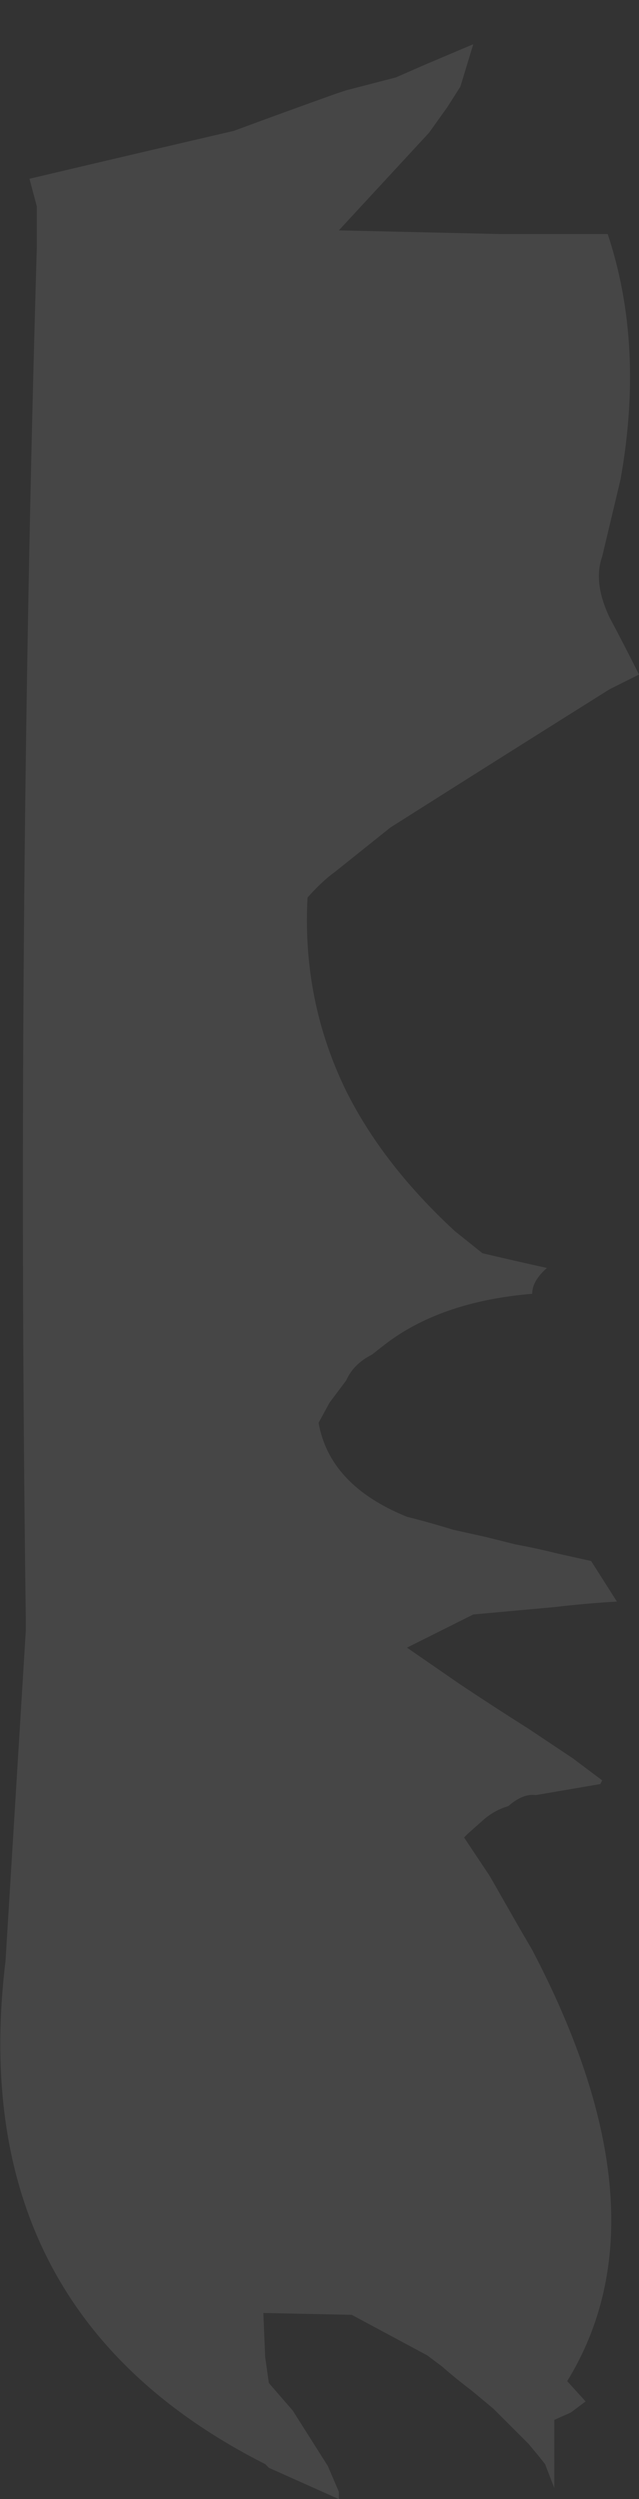<?xml version="1.0" encoding="UTF-8" standalone="no"?>
<svg xmlns:ffdec="https://www.free-decompiler.com/flash" xmlns:xlink="http://www.w3.org/1999/xlink" ffdec:objectType="morphshape" height="67.8px" width="17.35px" xmlns="http://www.w3.org/2000/svg">
  <rect width="100%" height="100%" fill="#333333" stroke="none"/>
  <g transform="matrix(1.0, 0.0, 0.0, 1.0, 0.65, 33.65)">
    <path d="M-0.5 19.55 L-0.5 19.55 Q-1.65 29.05 6.55 33.2 L6.65 33.3 8.55 34.15 8.55 33.95 8.25 33.25 7.3 31.75 6.65 31.0 6.55 30.3 6.5 29.1 8.9 29.15 10.95 30.25 11.35 30.55 Q11.75 30.9 12.15 31.2 L12.75 31.7 13.4 32.35 13.7 32.65 13.95 32.95 14.15 33.2 14.4 33.85 14.4 32.7 14.4 32.25 14.4 32.0 14.85 31.8 15.25 31.5 14.75 30.95 Q17.55 26.4 13.8 19.25 L13.45 18.65 13.05 17.95 Q12.85 17.6 12.65 17.25 L11.95 16.2 12.05 16.1 12.5 15.7 Q12.8 15.45 13.15 15.35 13.55 15.0 13.9 15.05 L15.65 14.75 15.7 14.65 14.9 14.05 13.7 13.25 Q12.75 12.65 11.85 12.05 L10.4 11.05 Q11.0 10.75 11.6 10.45 L12.2 10.15 14.4 9.95 Q15.25 9.85 16.1 9.8 L15.4 8.7 14.5 8.5 Q13.9 8.35 13.35 8.25 L12.55 8.05 11.65 7.85 Q11.0 7.65 10.4 7.5 8.3 6.65 8.0 4.95 L8.3 4.4 8.75 3.8 Q8.95 3.35 9.45 3.1 9.7 2.9 9.9 2.75 11.4 1.65 13.8 1.45 13.8 1.1 14.2 0.75 13.3 0.55 12.45 0.35 L11.7 -0.25 Q9.75 -2.05 8.75 -4.05 7.55 -6.5 7.7 -9.3 8.1 -9.75 8.45 -10.0 L9.95 -11.2 Q12.95 -13.1 15.9 -14.95 L16.7 -15.35 Q16.3 -16.15 15.9 -16.9 15.45 -17.85 15.7 -18.55 15.95 -19.6 16.2 -20.65 16.85 -24.3 15.85 -27.3 L12.95 -27.3 8.55 -27.4 11.0 -30.05 11.5 -30.75 11.85 -31.3 12.2 -32.45 10.9 -31.9 10.1 -31.55 8.75 -31.2 8.45 -31.1 Q7.05 -30.6 5.7 -30.1 2.9 -29.45 0.15 -28.8 L0.35 -28.05 0.35 -27.55 0.35 -26.95 Q-0.2 -8.3 0.05 10.2 L0.05 10.6 -0.5 19.55" fill="#ffffff" fill-opacity="0.094" fill-rule="evenodd" stroke="none">
      <animate attributeName="fill" dur="2s" repeatCount="indefinite" values="#ffffff;#ffffff"/>
      <animate attributeName="fill-opacity" dur="2s" repeatCount="indefinite" values="0.094;0.094"/>
      <animate attributeName="d" dur="2s" repeatCount="indefinite" values="M-0.5 19.55 L-0.5 19.55 Q-1.65 29.05 6.55 33.2 L6.65 33.3 8.55 34.15 8.55 33.95 8.25 33.25 7.3 31.75 6.65 31.0 6.55 30.3 6.5 29.1 8.9 29.15 10.95 30.25 11.35 30.55 Q11.75 30.9 12.15 31.2 L12.75 31.7 13.4 32.35 13.7 32.65 13.95 32.95 14.15 33.2 14.4 33.85 14.4 32.7 14.4 32.25 14.4 32.0 14.85 31.8 15.25 31.5 14.75 30.95 Q17.55 26.4 13.8 19.25 L13.45 18.65 13.05 17.95 Q12.85 17.6 12.65 17.25 L11.95 16.2 12.05 16.1 12.5 15.7 Q12.8 15.45 13.15 15.35 13.55 15.0 13.9 15.05 L15.65 14.75 15.7 14.65 14.9 14.05 13.7 13.25 Q12.75 12.65 11.85 12.05 L10.4 11.05 Q11.0 10.75 11.6 10.45 L12.2 10.15 14.4 9.95 Q15.25 9.85 16.1 9.8 L15.4 8.7 14.5 8.5 Q13.9 8.35 13.35 8.25 L12.55 8.05 11.65 7.85 Q11.0 7.65 10.4 7.5 8.3 6.65 8.0 4.95 L8.3 4.4 8.75 3.8 Q8.95 3.35 9.45 3.1 9.7 2.9 9.9 2.75 11.4 1.65 13.8 1.45 13.8 1.1 14.2 0.75 13.3 0.55 12.45 0.35 L11.7 -0.25 Q9.75 -2.05 8.75 -4.05 7.55 -6.5 7.7 -9.3 8.1 -9.75 8.45 -10.0 L9.95 -11.2 Q12.95 -13.1 15.9 -14.95 L16.7 -15.35 Q16.3 -16.15 15.9 -16.9 15.45 -17.85 15.7 -18.55 15.95 -19.6 16.2 -20.65 16.85 -24.3 15.85 -27.3 L12.95 -27.3 8.55 -27.4 11.0 -30.05 11.5 -30.75 11.85 -31.3 12.2 -32.45 10.9 -31.9 10.1 -31.55 8.75 -31.2 8.45 -31.1 Q7.05 -30.6 5.7 -30.1 2.9 -29.45 0.15 -28.8 L0.35 -28.05 0.35 -27.55 0.35 -26.95 Q-0.2 -8.3 0.05 10.2 L0.05 10.6 -0.5 19.55;M-0.25 18.35 L-0.25 18.85 Q-0.95 29.05 6.9 32.95 L6.9 32.8 6.0 30.7 5.8 30.3 5.5 29.8 5.35 27.9 6.45 27.9 7.2 27.95 8.25 28.6 10.05 30.15 11.4 31.85 11.65 32.35 Q11.55 31.65 11.7 31.1 L11.65 30.3 11.15 29.3 11.55 29.05 11.2 29.05 11.3 28.85 11.55 28.55 12.3 27.85 12.6 27.55 12.5 27.45 12.2 27.05 11.95 26.95 11.2 26.55 Q5.75 23.45 9.85 15.35 L10.25 14.85 10.85 14.55 Q11.15 14.15 11.55 14.3 L12.8 14.0 12.9 13.95 12.5 13.65 Q12.15 13.3 11.8 12.95 11.5 12.7 11.2 12.45 L9.85 11.25 9.65 11.15 8.65 10.25 10.05 9.4 Q11.65 9.35 9.3 8.25 L11.3 8.4 Q12.85 8.45 12.7 8.15 L12.0 7.95 9.7 7.15 Q8.65 6.85 8.0 6.35 L7.05 5.25 6.75 4.1 Q6.9 3.55 7.4 3.0 L7.9 2.3 8.5 1.6 Q8.75 0.95 7.8 0.8 11.3 0.4 8.4 -0.7 L8.0 -0.9 8.8 -0.65 Q9.3 -0.55 9.75 -0.5 10.2 -0.5 9.85 -0.95 7.95 -3.25 7.95 -4.9 8.05 -5.3 8.1 -5.65 8.4 -6.45 9.3 -7.0 L9.4 -8.1 Q9.95 -10.4 12.8 -11.55 15.65 -12.7 9.85 -12.7 9.35 -12.7 8.9 -12.7 L6.7 -12.65 Q13.3 -16.95 9.85 -17.5 L9.1 -17.7 Q8.2 -18.05 7.85 -18.8 7.5 -19.55 7.65 -20.65 7.8 -21.55 8.25 -22.7 9.6 -26.1 12.8 -27.25 L15.6 -27.85 10.95 -28.25 6.9 -28.5 7.3 -29.0 7.9 -29.7 8.5 -30.6 9.25 -31.9 9.45 -32.45 9.85 -33.65 9.55 -33.5 Q8.15 -32.8 6.85 -32.25 4.25 -30.9 1.5 -30.25 L0.8 -30.05 0.3 -29.95 0.5 -29.2 Q0.05 -10.3 0.2 8.65 L0.2 9.05 -0.25 18.35"/>
    </path>
    <path d="M-0.5 19.55 L0.05 10.6 0.05 10.2 Q-0.2 -8.3 0.35 -26.95 L0.35 -27.55 0.35 -28.05 0.15 -28.8 Q2.9 -29.45 5.7 -30.1 7.05 -30.6 8.45 -31.1 L8.75 -31.2 10.1 -31.55 10.9 -31.9 12.2 -32.45 11.85 -31.3 11.5 -30.75 11.0 -30.05 8.55 -27.4 12.95 -27.3 15.85 -27.3 Q16.85 -24.3 16.2 -20.65 15.95 -19.6 15.7 -18.55 15.45 -17.85 15.9 -16.9 16.3 -16.15 16.7 -15.35 L15.9 -14.95 Q12.95 -13.1 9.95 -11.2 L8.45 -10.0 Q8.1 -9.75 7.7 -9.3 7.55 -6.5 8.75 -4.05 9.75 -2.05 11.7 -0.25 L12.45 0.35 Q13.3 0.55 14.2 0.75 13.8 1.1 13.8 1.45 11.4 1.65 9.9 2.75 9.7 2.9 9.45 3.1 8.95 3.35 8.75 3.8 L8.3 4.4 8.0 4.95 Q8.3 6.65 10.4 7.5 11.0 7.65 11.65 7.85 L12.55 8.05 13.35 8.25 Q13.9 8.35 14.5 8.5 L15.4 8.7 16.1 9.8 Q15.25 9.85 14.4 9.95 L12.2 10.15 11.6 10.45 Q11.0 10.75 10.4 11.05 L11.85 12.05 Q12.75 12.65 13.7 13.25 L14.9 14.05 15.7 14.65 15.65 14.75 13.9 15.05 Q13.55 15.0 13.15 15.35 12.8 15.45 12.5 15.7 L12.05 16.1 11.95 16.2 12.65 17.25 Q12.85 17.6 13.05 17.95 L13.45 18.65 13.8 19.25 Q17.55 26.4 14.75 30.95 L15.25 31.5 14.85 31.8 14.4 32.0 14.4 32.25 14.4 32.7 14.4 33.85 14.15 33.2 13.95 32.95 13.7 32.65 13.4 32.35 12.75 31.7 12.15 31.2 Q11.75 30.9 11.35 30.55 L10.95 30.25 8.9 29.15 6.5 29.1 6.55 30.3 6.65 31.0 7.3 31.75 8.25 33.25 8.55 33.95 8.55 34.15 6.65 33.3 6.55 33.2 Q-1.65 29.05 -0.5 19.55 L-0.5 19.55 Z" fill="none" stroke="#000000" stroke-linecap="round" stroke-linejoin="round" stroke-opacity="0.0" stroke-width="0.0">
      <animate attributeName="stroke" dur="2s" repeatCount="indefinite" values="#000000;#000001"/>
      <animate attributeName="stroke-width" dur="2s" repeatCount="indefinite" values="0.0;0.0"/>
      <animate attributeName="fill-opacity" dur="2s" repeatCount="indefinite" values="0.0;0.0"/>
      <animate attributeName="d" dur="2s" repeatCount="indefinite" values="M-0.5 19.55 L0.05 10.6 0.05 10.2 Q-0.2 -8.3 0.35 -26.95 L0.35 -27.55 0.35 -28.05 0.15 -28.8 Q2.9 -29.45 5.7 -30.1 7.05 -30.6 8.45 -31.1 L8.75 -31.2 10.1 -31.55 10.9 -31.9 12.2 -32.45 11.85 -31.3 11.5 -30.75 11.0 -30.05 8.55 -27.4 12.95 -27.3 15.85 -27.3 Q16.85 -24.3 16.2 -20.65 15.95 -19.6 15.7 -18.55 15.45 -17.85 15.9 -16.9 16.3 -16.15 16.7 -15.35 L15.9 -14.95 Q12.95 -13.1 9.95 -11.2 L8.45 -10.0 Q8.1 -9.75 7.7 -9.3 7.55 -6.5 8.75 -4.05 9.75 -2.05 11.7 -0.25 L12.45 0.35 Q13.3 0.55 14.2 0.75 13.8 1.1 13.8 1.45 11.4 1.65 9.9 2.75 9.7 2.9 9.45 3.1 8.95 3.35 8.75 3.8 L8.3 4.4 8.0 4.95 Q8.3 6.65 10.4 7.5 11.0 7.65 11.65 7.85 L12.55 8.05 13.35 8.25 Q13.9 8.35 14.5 8.5 L15.4 8.7 16.1 9.8 Q15.25 9.85 14.4 9.95 L12.2 10.15 11.6 10.45 Q11.0 10.75 10.4 11.05 L11.85 12.05 Q12.75 12.65 13.7 13.25 L14.9 14.05 15.7 14.65 15.65 14.75 13.9 15.05 Q13.55 15.0 13.15 15.35 12.8 15.45 12.5 15.7 L12.05 16.1 11.95 16.2 12.65 17.25 Q12.85 17.6 13.05 17.95 L13.45 18.65 13.8 19.25 Q17.55 26.4 14.75 30.95 L15.25 31.5 14.85 31.8 14.4 32.0 14.4 32.25 14.4 32.7 14.4 33.85 14.15 33.2 13.95 32.95 13.7 32.65 13.4 32.35 12.75 31.7 12.15 31.2 Q11.75 30.9 11.35 30.55 L10.95 30.25 8.9 29.15 6.5 29.1 6.55 30.3 6.65 31.0 7.3 31.75 8.25 33.25 8.55 33.95 8.55 34.15 6.65 33.3 6.55 33.2 Q-1.65 29.05 -0.5 19.55 L-0.5 19.55 Z;M-0.25 18.35 L0.2 9.05 0.2 8.65 Q0.05 -10.3 0.5 -29.2 L0.3 -29.95 0.8 -30.05 1.5 -30.25 Q4.25 -30.9 6.85 -32.25 8.15 -32.8 9.55 -33.5 L9.85 -33.65 9.45 -32.45 9.25 -31.9 8.5 -30.6 7.9 -29.7 7.3 -29.0 6.9 -28.5 10.95 -28.25 15.6 -27.85 12.8 -27.25 Q9.6 -26.1 8.25 -22.7 7.8 -21.55 7.65 -20.65 7.5 -19.55 7.85 -18.8 8.2 -18.05 9.1 -17.7 L9.85 -17.5 Q13.3 -16.95 6.7 -12.65 L8.9 -12.7 Q9.35 -12.7 9.85 -12.7 15.65 -12.7 12.8 -11.55 9.95 -10.4 9.4 -8.1 L9.3 -7.0 Q8.4 -6.45 8.1 -5.65 8.05 -5.3 7.95 -4.9 7.95 -3.25 9.85 -0.95 10.2 -0.5 9.75 -0.5 9.3 -0.55 8.8 -0.65 L8.0 -0.9 8.4 -0.7 Q11.3 0.4 7.8 0.8 8.75 0.95 8.5 1.6 L7.9 2.3 7.4 3.0 Q6.9 3.55 6.75 4.1 L7.05 5.25 8.0 6.35 Q8.65 6.85 9.7 7.15 L12.0 7.95 12.7 8.15 Q12.85 8.45 11.3 8.4 L9.3 8.25 Q11.65 9.35 10.05 9.4 L8.65 10.25 9.65 11.15 9.85 11.25 11.2 12.45 Q11.5 12.7 11.8 12.95 12.15 13.3 12.5 13.65 L12.9 13.95 12.8 14.0 11.55 14.3 Q11.15 14.15 10.85 14.55 L10.25 14.85 9.85 15.35 Q5.75 23.45 11.2 26.55 L11.95 26.95 12.2 27.05 12.5 27.45 12.6 27.55 12.3 27.85 11.55 28.55 11.3 28.85 11.2 29.05 11.55 29.05 11.15 29.3 11.65 30.3 11.7 31.1 Q11.55 31.65 11.65 32.35 L11.4 31.85 10.05 30.15 8.25 28.6 7.2 27.95 6.45 27.9 5.35 27.9 5.5 29.8 5.8 30.3 6.0 30.7 6.9 32.8 6.9 32.95 Q-0.95 29.05 -0.25 18.85 L-0.25 18.35 Z"/>
    </path>
  </g>
</svg>
